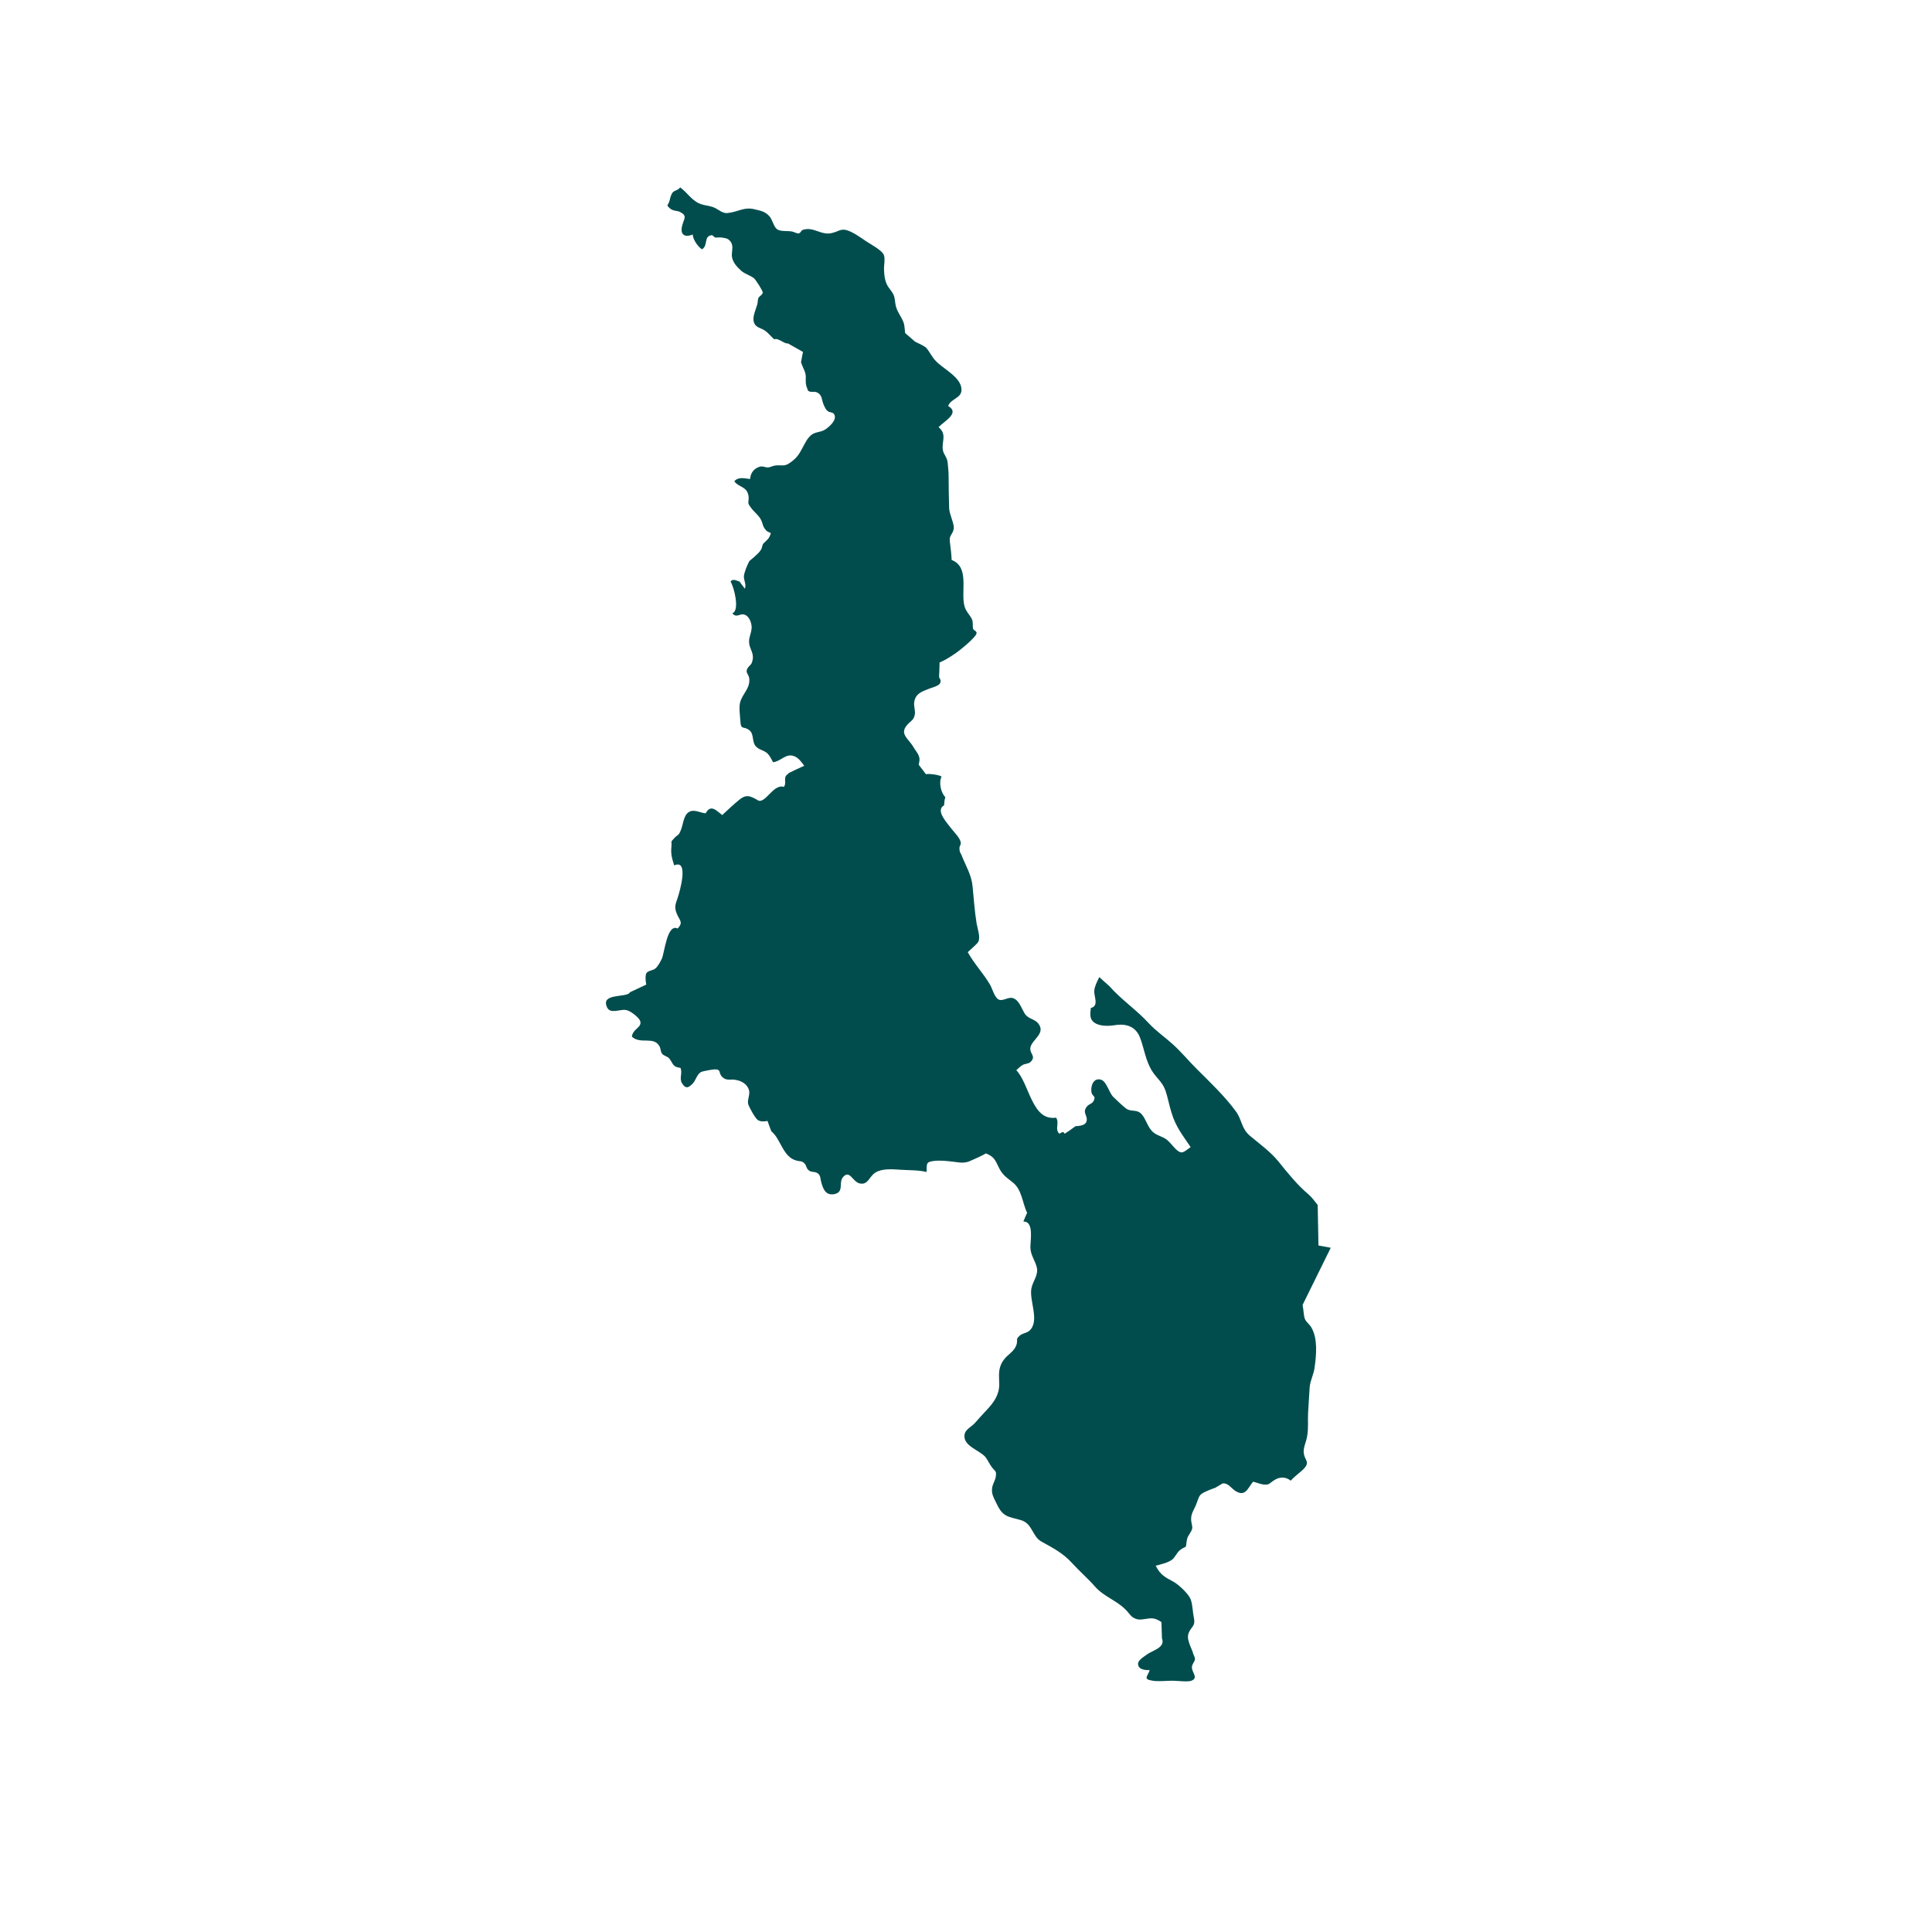 <svg xmlns="http://www.w3.org/2000/svg" xmlns:xlink="http://www.w3.org/1999/xlink" width="40" zoomAndPan="magnify" viewBox="0 0 30 30" height="40" preserveAspectRatio="xMidYMid meet" version="1.0"><defs><clipPath id="2a601704fe"><path d="M 9.324 2.902 L 20.938 2.902 L 20.938 26.129 L 9.324 26.129 Z M 9.324 2.902 " clip-rule="nonzero"/></clipPath></defs><g clip-path="url(#2a601704fe)"><path fill="#014d4e" d="M 20.262 20.48 C 20.242 20.426 20.242 20.34 20.23 20.285 C 20.23 20.277 20.227 20.27 20.227 20.262 L 20.664 19.375 L 20.473 19.34 L 20.461 18.711 C 20.418 18.656 20.375 18.598 20.324 18.551 C 20.145 18.402 19.996 18.215 19.848 18.031 C 19.719 17.875 19.562 17.766 19.41 17.637 C 19.273 17.523 19.285 17.383 19.191 17.258 C 19.02 17.023 18.789 16.805 18.586 16.602 C 18.457 16.473 18.344 16.336 18.211 16.215 C 18.094 16.109 17.953 16.012 17.84 15.891 C 17.652 15.684 17.41 15.523 17.223 15.309 C 17.184 15.277 17.125 15.223 17.07 15.172 C 17.035 15.242 16.996 15.32 16.992 15.383 C 16.984 15.473 17.07 15.621 16.938 15.652 C 16.926 15.762 16.918 15.832 17.004 15.887 C 17.082 15.934 17.203 15.934 17.289 15.922 C 17.453 15.891 17.617 15.918 17.695 16.094 C 17.766 16.266 17.785 16.469 17.891 16.633 C 17.957 16.738 18.051 16.805 18.094 16.926 C 18.133 17.035 18.156 17.168 18.191 17.277 C 18.258 17.5 18.363 17.625 18.488 17.812 C 18.375 17.891 18.355 17.934 18.258 17.844 C 18.203 17.789 18.164 17.73 18.105 17.688 C 18.047 17.648 17.973 17.633 17.918 17.59 C 17.82 17.516 17.801 17.383 17.727 17.301 C 17.652 17.219 17.57 17.27 17.488 17.215 C 17.426 17.168 17.348 17.09 17.289 17.035 C 17.223 16.973 17.184 16.793 17.098 16.766 C 16.977 16.727 16.93 16.871 16.949 16.965 C 16.965 17.031 17.02 17.012 16.984 17.09 C 16.965 17.137 16.914 17.141 16.883 17.176 C 16.793 17.277 16.898 17.32 16.871 17.414 C 16.855 17.473 16.77 17.484 16.699 17.488 C 16.691 17.492 16.613 17.555 16.531 17.605 C 16.523 17.578 16.5 17.566 16.453 17.605 C 16.371 17.543 16.457 17.434 16.398 17.355 C 16.023 17.41 15.988 16.836 15.781 16.617 C 15.82 16.586 15.844 16.555 15.883 16.535 C 15.918 16.516 15.969 16.52 16 16.492 C 16.098 16.398 15.984 16.367 16 16.266 C 16.023 16.141 16.246 16.047 16.121 15.891 C 16.066 15.824 15.98 15.824 15.922 15.754 C 15.875 15.688 15.832 15.551 15.758 15.512 C 15.672 15.457 15.59 15.551 15.512 15.523 C 15.445 15.496 15.41 15.355 15.375 15.293 C 15.27 15.113 15.129 14.969 15.027 14.785 C 15.062 14.754 15.172 14.656 15.188 14.629 C 15.23 14.559 15.18 14.426 15.164 14.336 C 15.133 14.141 15.121 13.949 15.102 13.762 C 15.086 13.586 14.996 13.445 14.93 13.277 C 14.902 13.219 14.902 13.234 14.898 13.168 C 14.898 13.141 14.926 13.113 14.918 13.078 C 14.906 13.012 14.816 12.922 14.773 12.867 C 14.711 12.781 14.516 12.586 14.66 12.504 C 14.664 12.461 14.664 12.418 14.68 12.379 C 14.609 12.309 14.574 12.148 14.621 12.059 C 14.586 12.031 14.41 12.008 14.379 12.023 C 14.34 11.973 14.305 11.926 14.266 11.875 C 14.273 11.836 14.285 11.793 14.273 11.758 C 14.258 11.695 14.207 11.645 14.18 11.594 C 14.109 11.473 13.965 11.398 14.082 11.262 C 14.129 11.203 14.188 11.184 14.203 11.105 C 14.219 11.039 14.188 10.977 14.195 10.91 C 14.211 10.773 14.312 10.738 14.426 10.695 C 14.5 10.664 14.668 10.641 14.582 10.516 C 14.586 10.477 14.586 10.371 14.59 10.285 C 14.602 10.281 14.609 10.281 14.621 10.273 C 14.676 10.25 14.77 10.191 14.82 10.156 C 14.883 10.117 15.16 9.895 15.164 9.832 C 15.168 9.797 15.117 9.789 15.109 9.762 C 15.102 9.723 15.109 9.664 15.098 9.629 C 15.066 9.551 15 9.5 14.977 9.414 C 14.914 9.188 15.062 8.805 14.777 8.695 C 14.773 8.598 14.762 8.512 14.75 8.418 C 14.734 8.309 14.789 8.309 14.809 8.215 C 14.824 8.137 14.742 7.996 14.738 7.887 C 14.734 7.723 14.73 7.562 14.73 7.398 C 14.73 7.332 14.723 7.25 14.715 7.184 C 14.707 7.098 14.652 7.059 14.641 6.988 C 14.617 6.863 14.711 6.746 14.574 6.633 C 14.656 6.543 14.914 6.414 14.723 6.305 C 14.766 6.184 14.934 6.188 14.93 6.047 C 14.926 5.855 14.637 5.723 14.531 5.605 C 14.473 5.547 14.441 5.473 14.391 5.41 C 14.352 5.363 14.199 5.309 14.195 5.293 C 14.148 5.254 14.102 5.211 14.055 5.172 C 14.047 5.113 14.047 5.051 14.031 5.008 C 13.992 4.906 13.914 4.824 13.902 4.707 C 13.887 4.574 13.875 4.566 13.797 4.461 C 13.742 4.383 13.73 4.281 13.727 4.188 C 13.723 4.121 13.754 4 13.715 3.941 C 13.672 3.875 13.52 3.793 13.449 3.746 C 13.363 3.688 13.25 3.605 13.148 3.574 C 13.055 3.547 13.012 3.598 12.922 3.617 C 12.754 3.664 12.633 3.512 12.465 3.57 C 12.434 3.582 12.438 3.617 12.398 3.625 C 12.387 3.629 12.324 3.602 12.312 3.598 C 12.238 3.578 12.125 3.602 12.066 3.559 C 12.012 3.52 11.992 3.402 11.945 3.355 C 11.883 3.289 11.82 3.273 11.734 3.254 C 11.555 3.203 11.465 3.293 11.289 3.309 C 11.227 3.312 11.168 3.266 11.113 3.234 C 11.027 3.191 10.977 3.199 10.891 3.172 C 10.746 3.125 10.676 2.992 10.562 2.91 C 10.527 2.957 10.477 2.953 10.445 2.988 C 10.422 3.02 10.406 3.07 10.398 3.113 C 10.371 3.203 10.336 3.176 10.406 3.238 C 10.449 3.277 10.512 3.27 10.555 3.289 C 10.68 3.352 10.621 3.391 10.594 3.5 C 10.555 3.641 10.629 3.695 10.758 3.641 C 10.754 3.719 10.852 3.848 10.902 3.871 C 11 3.809 10.922 3.668 11.051 3.652 C 11.066 3.648 11.09 3.684 11.105 3.688 C 11.137 3.691 11.176 3.684 11.203 3.688 C 11.262 3.699 11.297 3.695 11.34 3.746 C 11.402 3.824 11.352 3.91 11.367 3.996 C 11.387 4.086 11.445 4.145 11.512 4.207 C 11.574 4.258 11.656 4.277 11.711 4.324 C 11.734 4.344 11.844 4.512 11.844 4.543 C 11.844 4.574 11.789 4.602 11.777 4.625 C 11.762 4.66 11.77 4.695 11.758 4.73 C 11.738 4.801 11.684 4.914 11.703 4.992 C 11.727 5.086 11.793 5.082 11.871 5.129 C 11.93 5.168 11.965 5.219 12.023 5.27 C 12.078 5.238 12.188 5.348 12.234 5.332 C 12.312 5.375 12.391 5.422 12.469 5.465 C 12.453 5.531 12.445 5.602 12.438 5.621 C 12.461 5.707 12.508 5.762 12.512 5.844 C 12.512 5.949 12.504 5.961 12.547 6.066 C 12.59 6.102 12.637 6.07 12.688 6.094 C 12.773 6.137 12.754 6.207 12.793 6.293 C 12.816 6.336 12.816 6.352 12.852 6.383 C 12.875 6.406 12.938 6.398 12.953 6.434 C 13 6.516 12.891 6.613 12.828 6.66 C 12.754 6.715 12.68 6.699 12.609 6.746 C 12.539 6.793 12.492 6.898 12.453 6.969 C 12.406 7.059 12.367 7.113 12.281 7.176 C 12.18 7.25 12.16 7.219 12.047 7.227 C 12.008 7.23 11.965 7.254 11.93 7.258 C 11.883 7.262 11.855 7.234 11.801 7.246 C 11.711 7.27 11.652 7.344 11.648 7.438 C 11.566 7.43 11.469 7.398 11.402 7.473 C 11.473 7.574 11.609 7.547 11.625 7.719 C 11.629 7.812 11.594 7.797 11.664 7.887 C 11.711 7.953 11.781 8 11.816 8.07 C 11.848 8.133 11.84 8.172 11.891 8.23 C 11.949 8.297 12 8.234 11.941 8.348 C 11.93 8.371 11.875 8.418 11.852 8.441 C 11.832 8.473 11.836 8.512 11.809 8.547 C 11.785 8.586 11.738 8.621 11.707 8.652 C 11.703 8.656 11.641 8.707 11.637 8.711 C 11.605 8.766 11.555 8.891 11.551 8.949 C 11.547 9.004 11.594 9.082 11.566 9.141 C 11.539 9.105 11.508 9.066 11.484 9.031 C 11.434 9.016 11.379 8.98 11.344 9.031 C 11.398 9.113 11.492 9.484 11.371 9.523 C 11.438 9.602 11.484 9.523 11.555 9.543 C 11.633 9.562 11.672 9.672 11.672 9.746 C 11.664 9.867 11.602 9.922 11.648 10.051 C 11.684 10.145 11.711 10.195 11.672 10.297 C 11.652 10.336 11.598 10.363 11.594 10.418 C 11.59 10.453 11.629 10.488 11.633 10.527 C 11.656 10.68 11.535 10.766 11.496 10.895 C 11.469 10.977 11.492 11.113 11.496 11.191 C 11.504 11.352 11.547 11.262 11.641 11.344 C 11.715 11.406 11.668 11.535 11.75 11.602 C 11.816 11.66 11.883 11.648 11.941 11.727 C 11.965 11.758 11.984 11.801 12.004 11.836 C 12.125 11.824 12.203 11.691 12.332 11.742 C 12.398 11.766 12.445 11.832 12.488 11.891 C 12.402 11.93 12.316 11.969 12.23 12.012 C 12.238 12.008 12.242 12.004 12.25 12.008 C 12.141 12.07 12.227 12.141 12.172 12.219 C 12 12.164 11.875 12.516 11.754 12.418 C 11.637 12.352 11.582 12.336 11.48 12.418 C 11.391 12.492 11.297 12.578 11.215 12.656 C 11.125 12.59 11.039 12.48 10.957 12.629 C 10.859 12.621 10.754 12.543 10.668 12.633 C 10.613 12.691 10.602 12.824 10.57 12.895 C 10.539 12.98 10.516 12.961 10.469 13.016 C 10.406 13.086 10.434 13.047 10.426 13.145 C 10.414 13.266 10.434 13.324 10.469 13.438 C 10.703 13.332 10.555 13.848 10.52 13.949 C 10.484 14.051 10.469 14.094 10.512 14.195 C 10.555 14.297 10.613 14.32 10.523 14.418 C 10.359 14.336 10.32 14.789 10.277 14.887 C 10.254 14.934 10.215 15.008 10.176 15.039 C 10.141 15.07 10.066 15.07 10.039 15.109 C 10.02 15.137 10.02 15.215 10.035 15.289 C 9.949 15.328 9.863 15.371 9.777 15.41 C 9.781 15.41 9.781 15.41 9.781 15.414 C 9.711 15.496 9.324 15.418 9.426 15.641 C 9.477 15.754 9.633 15.664 9.723 15.684 C 9.793 15.695 9.926 15.805 9.941 15.855 C 9.973 15.957 9.824 15.973 9.812 16.098 C 9.949 16.223 10.152 16.082 10.242 16.25 C 10.262 16.285 10.254 16.332 10.285 16.367 C 10.305 16.391 10.363 16.406 10.387 16.43 C 10.457 16.512 10.434 16.566 10.566 16.582 C 10.602 16.664 10.543 16.742 10.59 16.82 C 10.648 16.914 10.691 16.891 10.754 16.828 C 10.805 16.777 10.82 16.684 10.883 16.648 C 10.902 16.633 11.074 16.605 11.098 16.605 C 11.211 16.605 11.145 16.664 11.223 16.73 C 11.289 16.789 11.348 16.75 11.43 16.77 C 11.516 16.785 11.598 16.832 11.629 16.922 C 11.652 16.996 11.602 17.07 11.617 17.141 C 11.629 17.188 11.723 17.359 11.766 17.391 C 11.805 17.418 11.863 17.418 11.918 17.406 C 11.938 17.461 11.957 17.52 11.98 17.57 C 12.121 17.68 12.156 17.965 12.363 18.02 C 12.43 18.039 12.449 18.02 12.496 18.07 C 12.527 18.105 12.516 18.141 12.562 18.176 C 12.609 18.211 12.66 18.184 12.707 18.227 C 12.746 18.262 12.738 18.316 12.754 18.363 C 12.781 18.461 12.82 18.566 12.953 18.543 C 13.121 18.508 13.008 18.359 13.098 18.27 C 13.195 18.168 13.238 18.344 13.344 18.375 C 13.48 18.41 13.496 18.266 13.594 18.207 C 13.699 18.141 13.863 18.156 13.984 18.164 C 14.113 18.172 14.27 18.168 14.387 18.199 C 14.395 18.07 14.371 18.043 14.504 18.027 C 14.598 18.016 14.703 18.027 14.801 18.039 C 14.906 18.051 14.977 18.07 15.074 18.023 C 15.148 17.992 15.242 17.949 15.309 17.91 C 15.422 17.957 15.445 17.992 15.5 18.109 C 15.559 18.238 15.613 18.27 15.715 18.352 C 15.871 18.465 15.871 18.672 15.949 18.832 C 15.926 18.879 15.91 18.922 15.891 18.969 C 16.062 18.961 15.996 19.277 16 19.375 C 16.004 19.496 16.078 19.578 16.102 19.691 C 16.121 19.809 16.039 19.891 16.016 20.004 C 15.977 20.195 16.152 20.512 15.984 20.664 C 15.945 20.699 15.871 20.703 15.832 20.742 C 15.773 20.797 15.801 20.789 15.789 20.863 C 15.754 20.996 15.648 21.02 15.574 21.133 C 15.492 21.258 15.516 21.363 15.516 21.5 C 15.516 21.656 15.434 21.773 15.332 21.883 C 15.266 21.953 15.199 22.027 15.133 22.102 C 15.082 22.156 14.984 22.199 14.977 22.281 C 14.953 22.457 15.219 22.52 15.305 22.629 C 15.344 22.684 15.367 22.738 15.406 22.789 C 15.457 22.852 15.477 22.84 15.461 22.938 C 15.449 22.996 15.414 23.043 15.406 23.105 C 15.391 23.199 15.434 23.262 15.477 23.352 C 15.574 23.559 15.652 23.547 15.855 23.605 C 16.035 23.66 16.027 23.859 16.172 23.938 C 16.355 24.039 16.508 24.117 16.652 24.277 C 16.766 24.402 16.891 24.508 17.004 24.637 C 17.141 24.793 17.34 24.852 17.48 24.996 C 17.547 25.062 17.562 25.121 17.664 25.145 C 17.746 25.16 17.836 25.117 17.918 25.133 C 17.957 25.141 18 25.164 18.035 25.188 C 18.039 25.262 18.039 25.391 18.043 25.441 C 18.098 25.586 17.898 25.625 17.809 25.691 C 17.758 25.73 17.664 25.781 17.672 25.844 C 17.68 25.93 17.789 25.934 17.852 25.934 C 17.82 26.035 17.742 26.074 17.898 26.098 C 17.992 26.113 18.109 26.098 18.207 26.098 C 18.273 26.098 18.449 26.121 18.5 26.098 C 18.613 26.055 18.508 25.973 18.508 25.891 C 18.508 25.84 18.547 25.809 18.555 25.77 C 18.559 25.727 18.531 25.703 18.52 25.652 C 18.504 25.605 18.48 25.559 18.469 25.523 C 18.453 25.465 18.441 25.449 18.449 25.387 C 18.477 25.262 18.57 25.266 18.539 25.125 C 18.52 25.035 18.52 24.926 18.492 24.844 C 18.465 24.754 18.297 24.602 18.223 24.562 C 18.086 24.488 18.02 24.457 17.945 24.312 C 18.02 24.293 18.137 24.266 18.199 24.219 C 18.254 24.176 18.27 24.109 18.328 24.066 C 18.426 23.992 18.41 24.062 18.426 23.934 C 18.438 23.852 18.461 23.844 18.496 23.777 C 18.531 23.715 18.504 23.688 18.496 23.605 C 18.488 23.496 18.551 23.434 18.582 23.34 C 18.625 23.227 18.617 23.207 18.734 23.156 C 18.777 23.137 18.824 23.117 18.871 23.102 C 18.883 23.094 18.984 23.035 18.984 23.035 C 19.07 23.023 19.117 23.109 19.184 23.152 C 19.336 23.246 19.371 23.117 19.457 23.008 C 19.512 23.02 19.562 23.043 19.617 23.051 C 19.719 23.062 19.707 23.031 19.793 22.98 C 19.867 22.934 19.961 22.926 20.043 22.992 C 20.109 22.914 20.207 22.855 20.262 22.789 C 20.336 22.695 20.258 22.668 20.246 22.57 C 20.23 22.488 20.285 22.387 20.297 22.301 C 20.32 22.176 20.305 22.059 20.312 21.934 C 20.32 21.809 20.328 21.672 20.336 21.547 C 20.344 21.434 20.402 21.34 20.414 21.227 C 20.441 21.039 20.461 20.785 20.367 20.621 C 20.344 20.57 20.285 20.535 20.262 20.48 Z M 20.262 20.48 " fill-opacity="1" fill-rule="nonzero"/></g></svg>